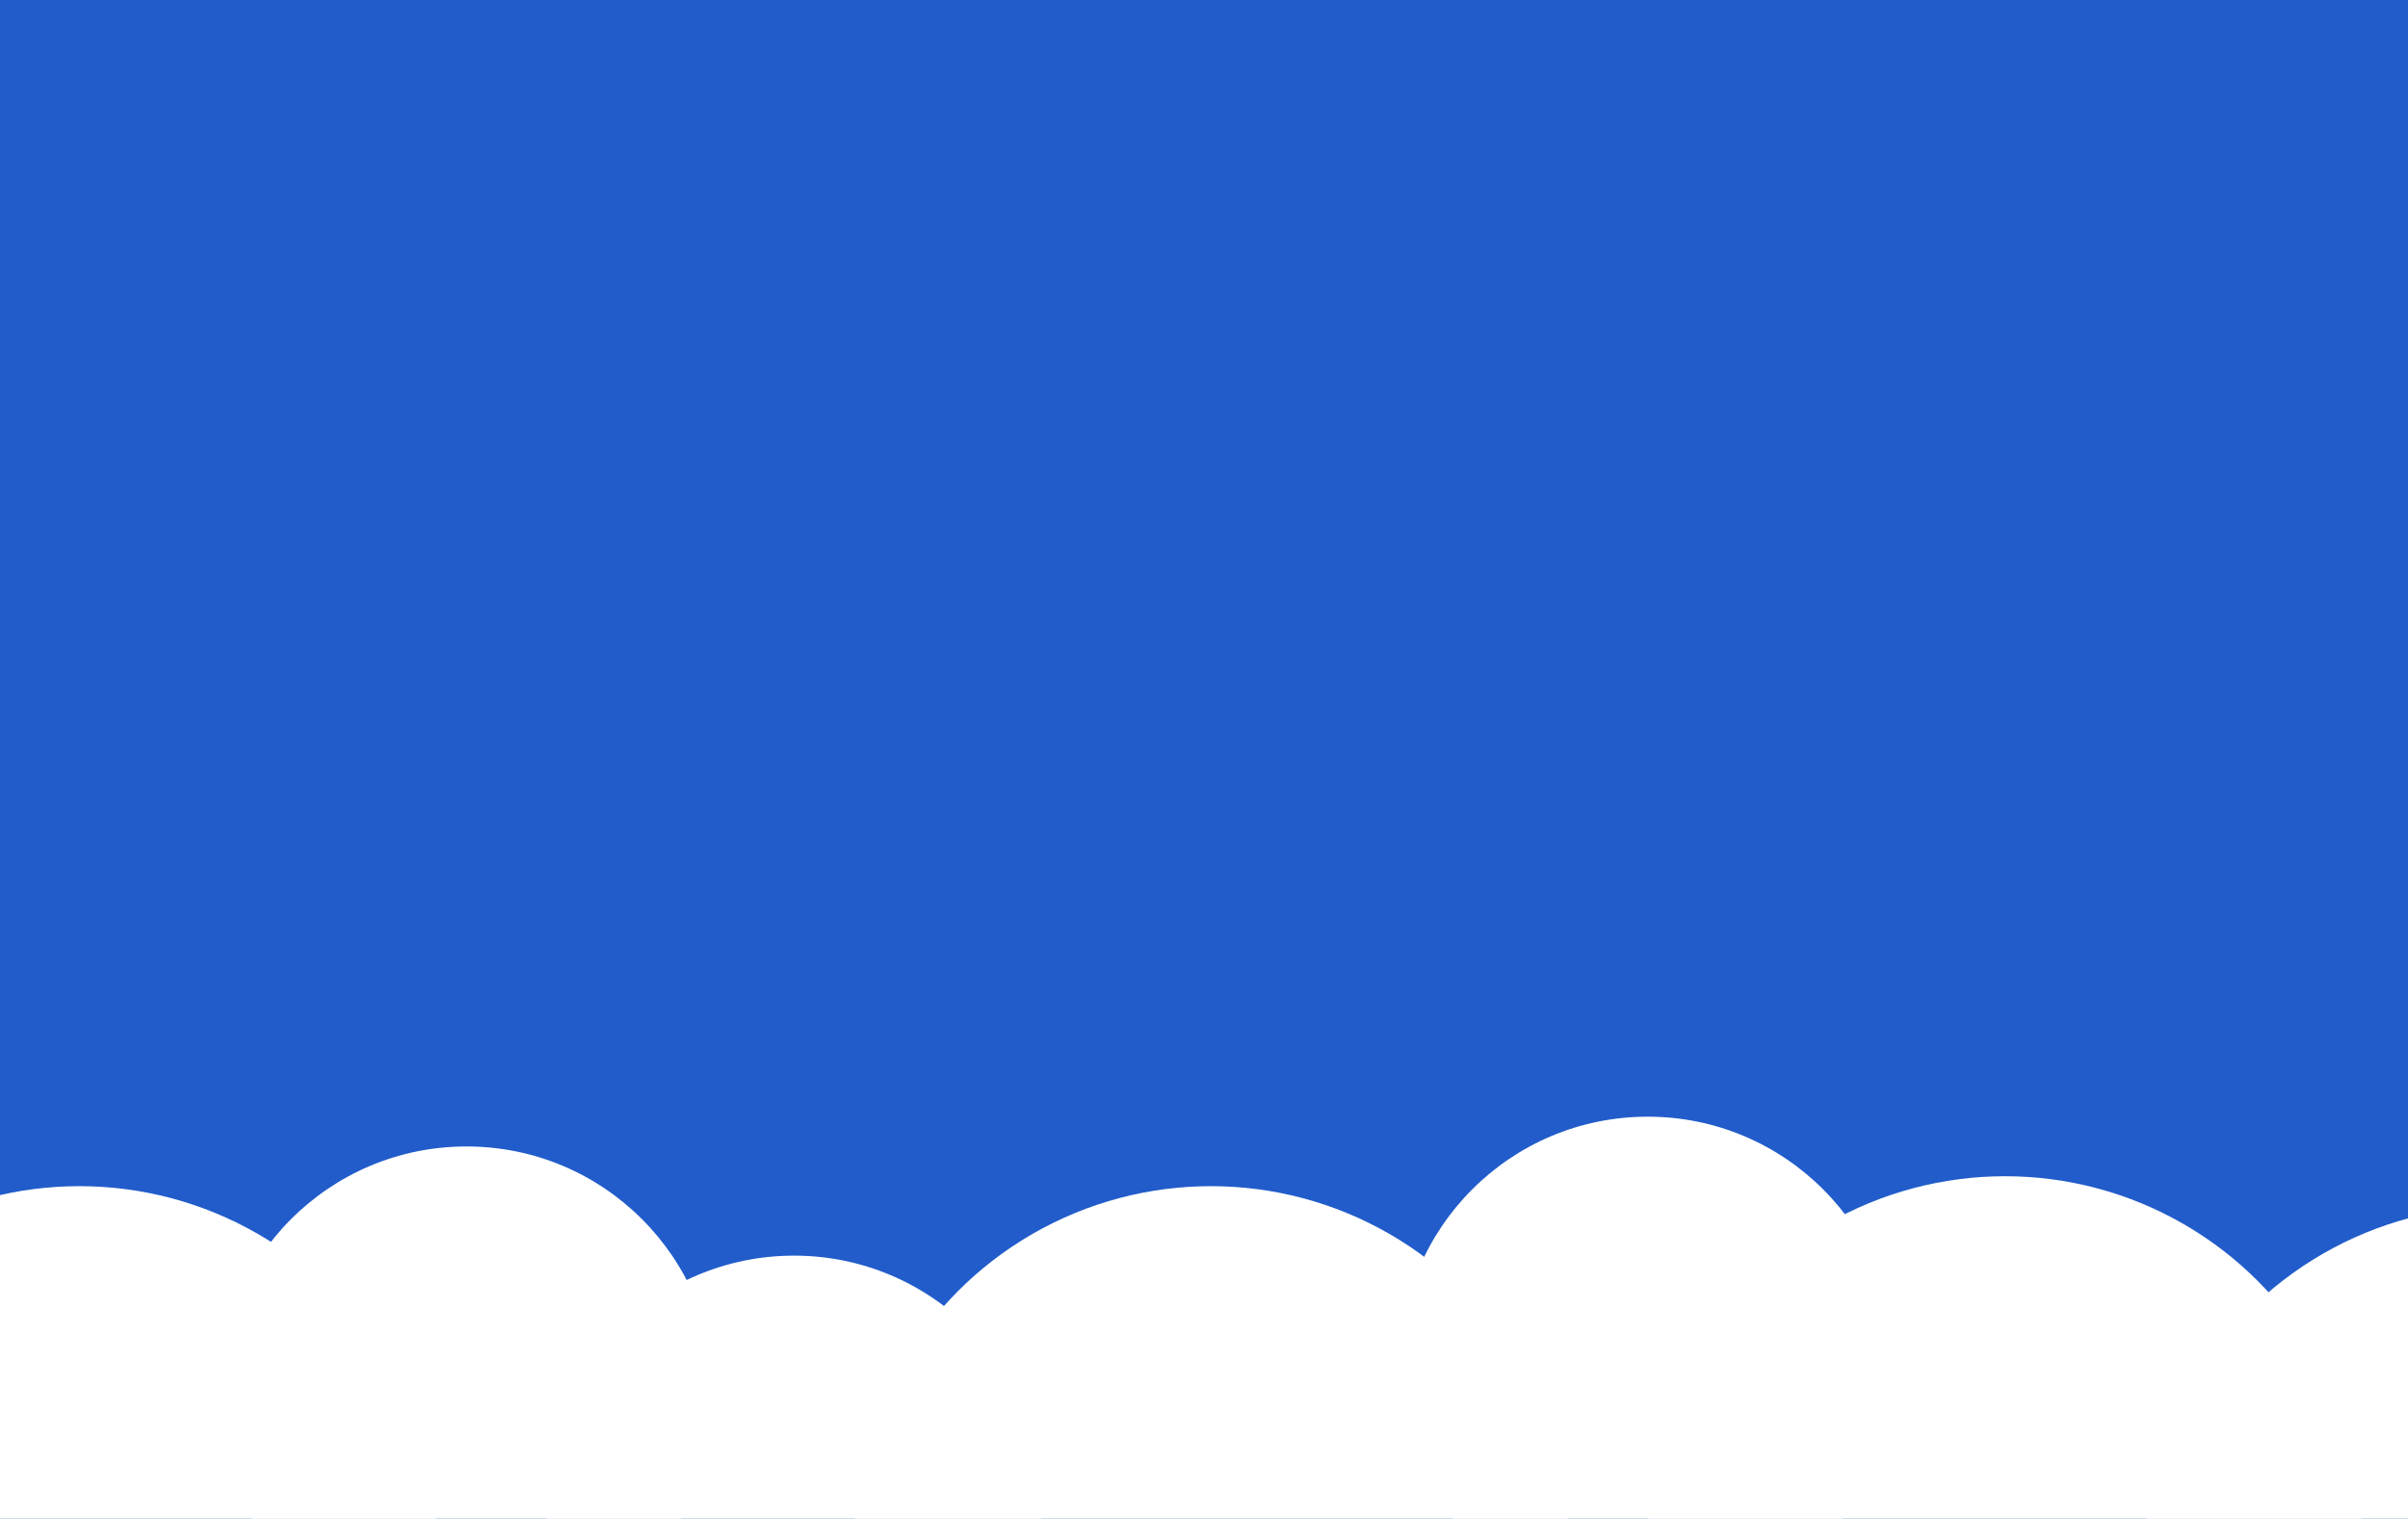 <?xml version="1.0" encoding="utf-8"?>
<!-- Generator: Adobe Illustrator 23.0.1, SVG Export Plug-In . SVG Version: 6.00 Build 0)  -->
<svg version="1.1" id="Layer_1" xmlns="http://www.w3.org/2000/svg" xmlns:xlink="http://www.w3.org/1999/xlink" x="0px" y="0px"
	 viewBox="0 0 242.6 153" style="enable-background:new 0 0 242.6 153;" xml:space="preserve">
<style type="text/css">
	.st0{fill:#215CCA;}
	.st1{fill:#FFFFFF;}
</style>
<rect x="-25" y="-7.5" class="st0" width="286" height="168"/>
<g>
	<circle class="st1" cx="-78" cy="153.5" r="37"/>
	<circle class="st1" cx="-37" cy="147.5" r="25"/>
	<circle class="st1" cx="8" cy="155.5" r="36"/>
	<circle class="st1" cx="47" cy="140.5" r="25"/>
	<circle class="st1" cx="80" cy="151.5" r="25"/>
	<circle class="st1" cx="122" cy="155.5" r="36"/>
	<circle class="st1" cx="166" cy="137.5" r="25"/>
	<circle class="st1" cx="202" cy="154.5" r="36"/>
	<circle class="st1" cx="252" cy="157.5" r="36"/>
	<circle class="st1" cx="294" cy="150.5" r="25"/>
	<circle class="st1" cx="342" cy="153.5" r="37"/>
	<rect x="-78" y="133.5" shape-rendering="crispEdges" class="st1" width="420" height="1"/>
</g>
</svg>

